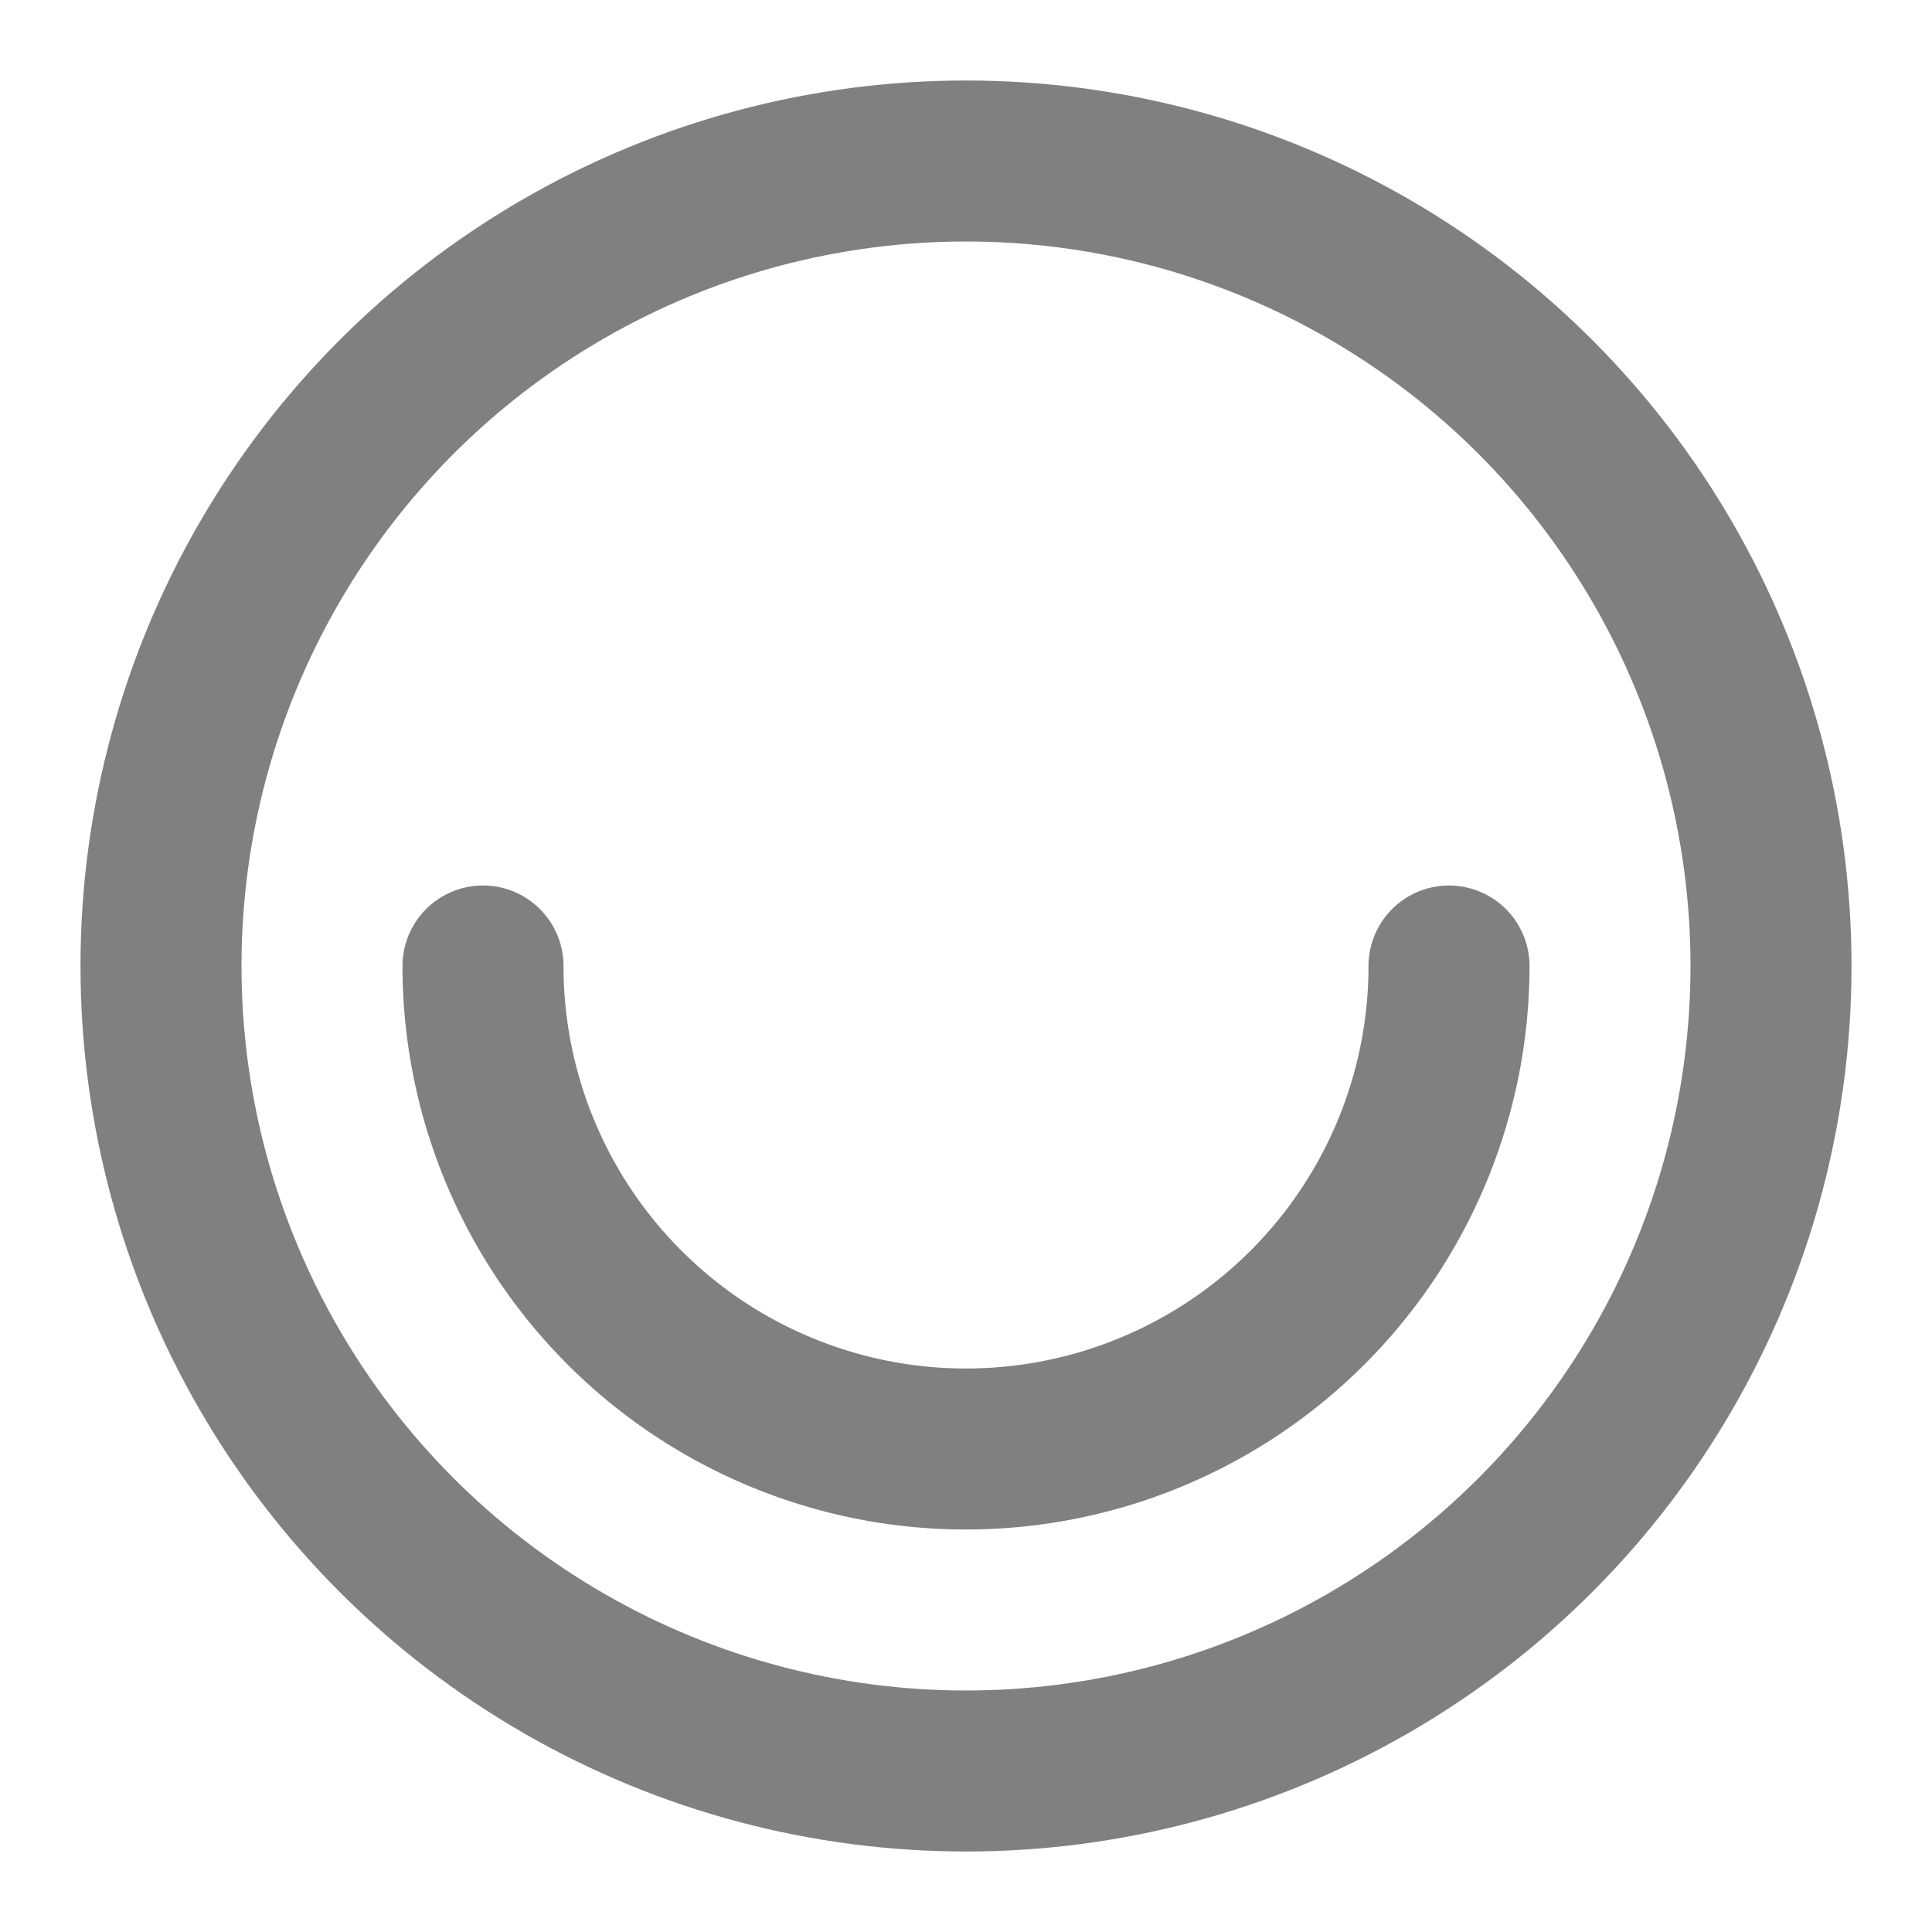 <svg
  xmlns="http://www.w3.org/2000/svg"
  width="24"
  height="24"
  viewBox="0 0 24 24"
  fill="none"
  stroke="grey"
  stroke-width="2"
  stroke-linecap="round"
  stroke-linejoin="round"
  class="feather feather-show-date">

  <circle cx="12" cy="12" r="10"></circle>
  <path d="M6,12 a1,1 0 0,0 12,0" />
</svg>
